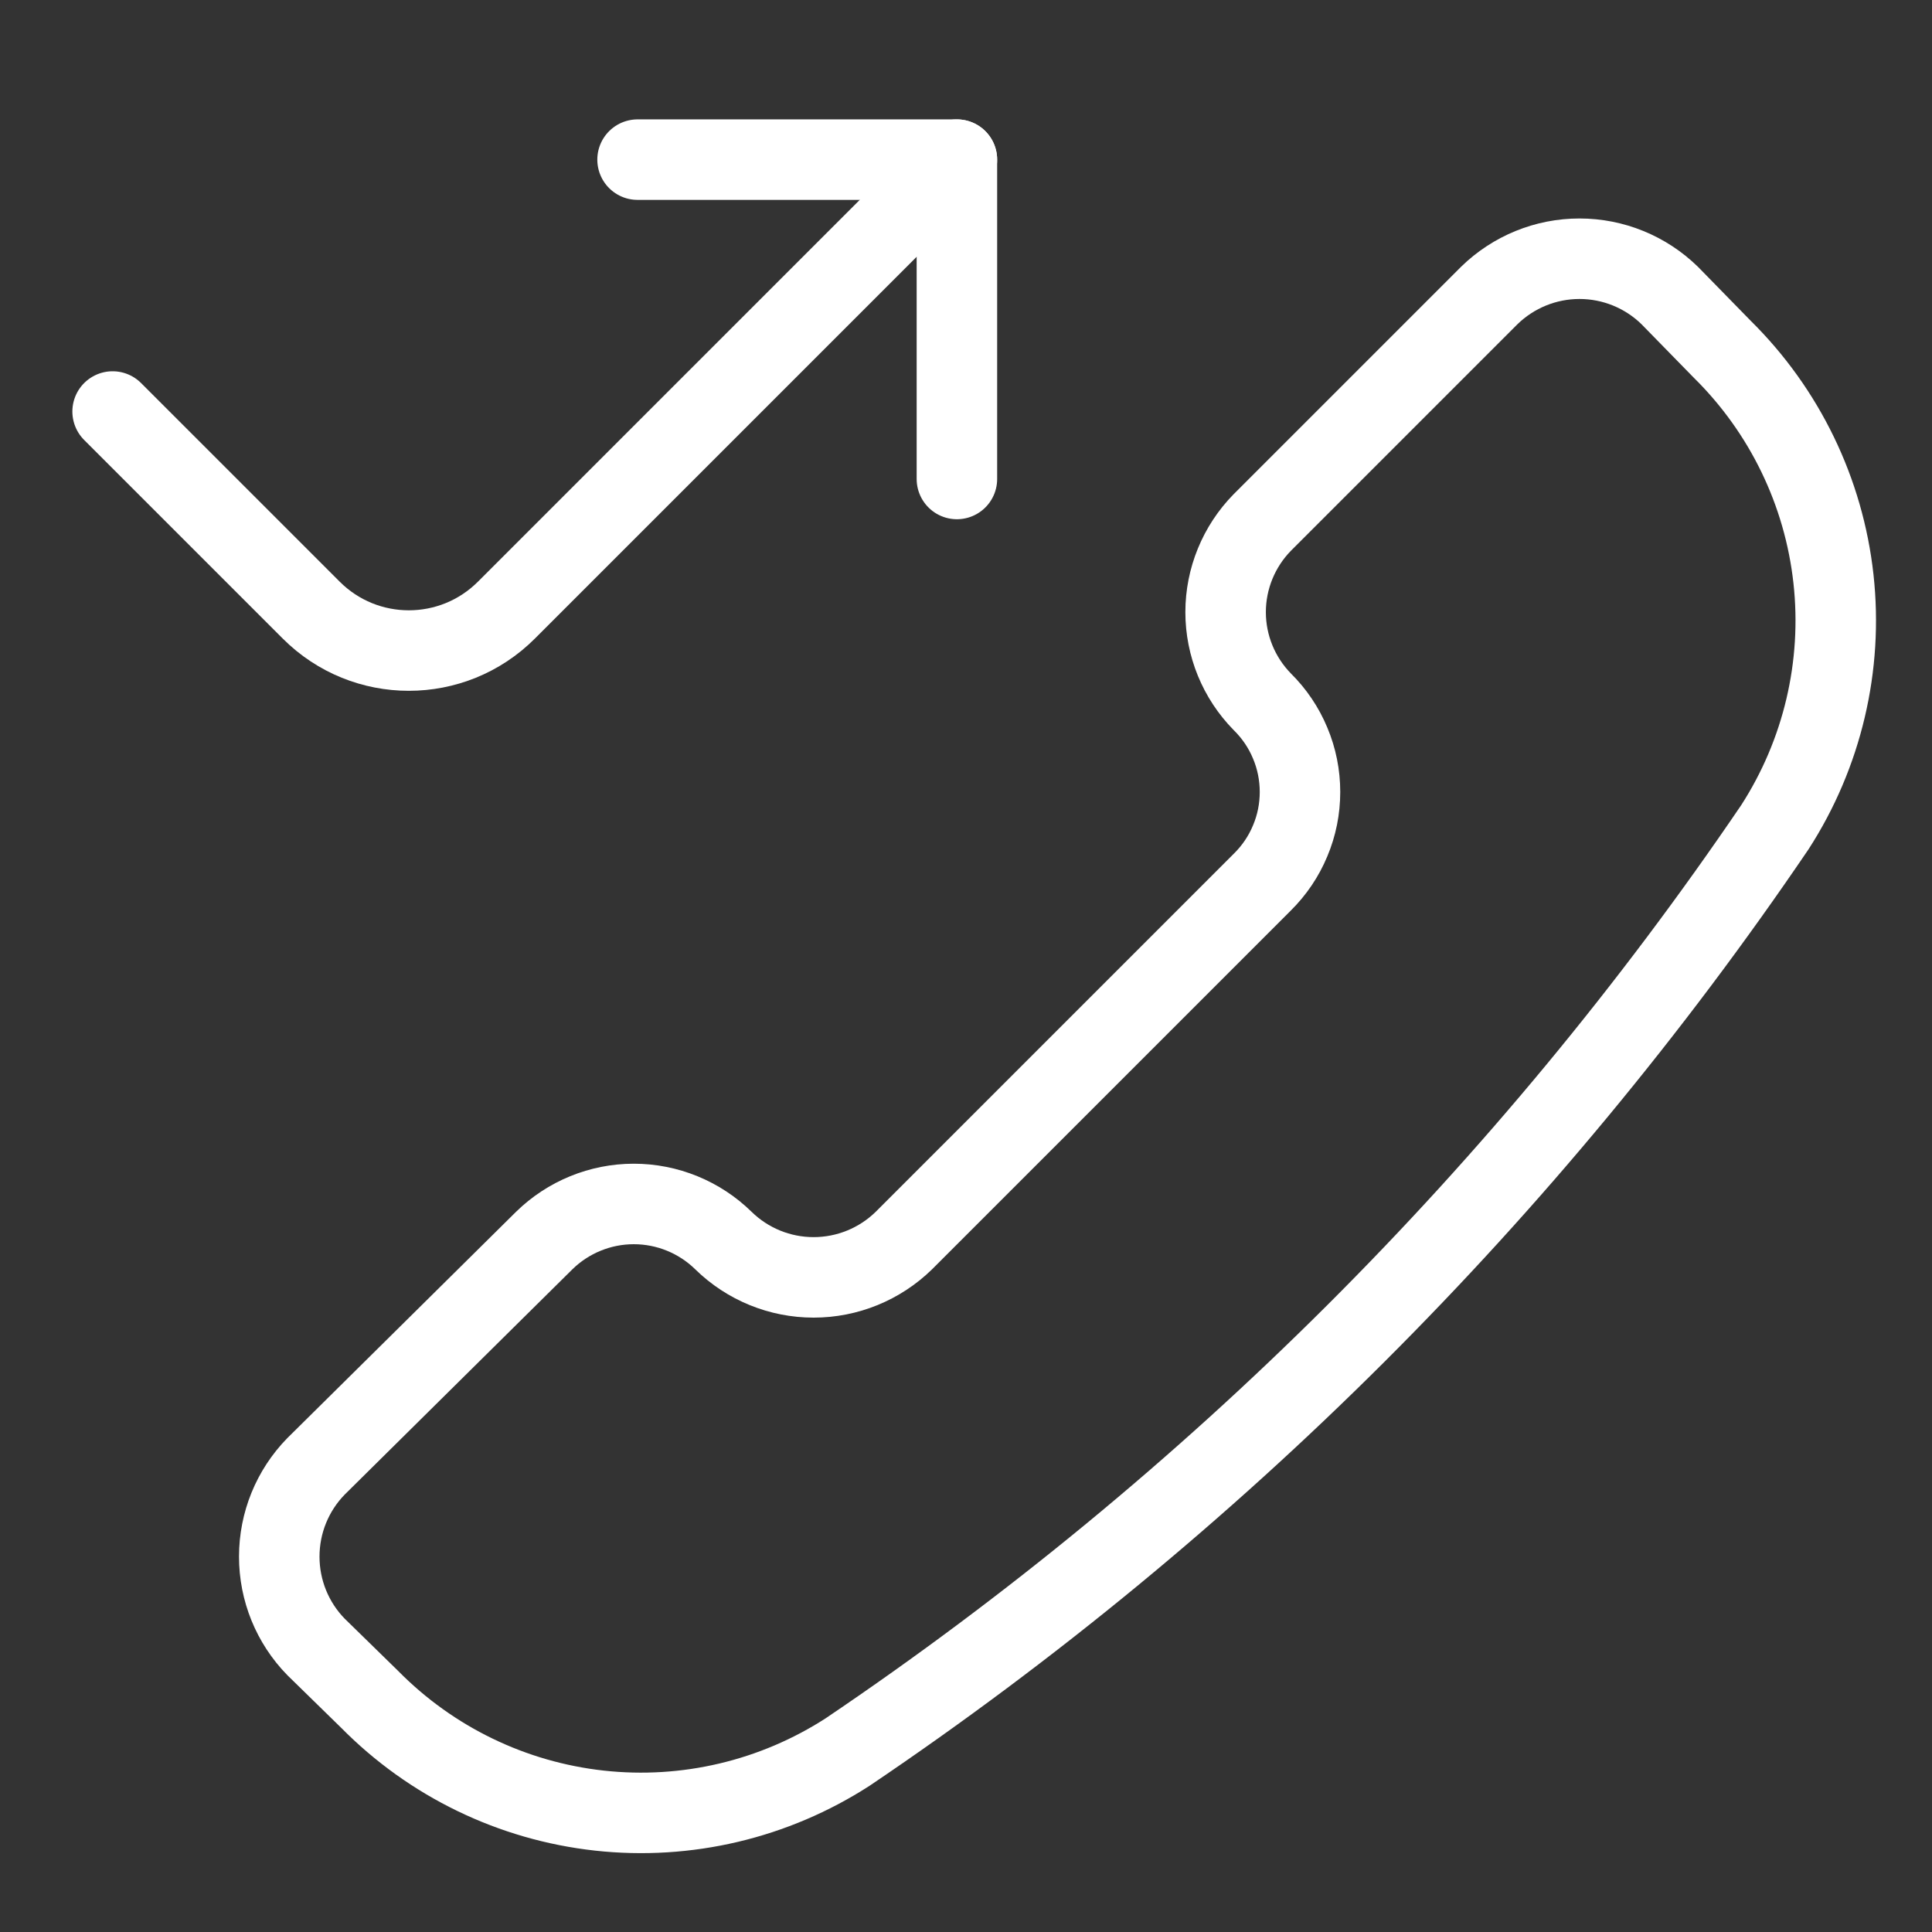 <svg width="24" height="24" viewBox="0 0 24 24" fill="none" xmlns="http://www.w3.org/2000/svg">
<rect x="0" y="0" width="24" height="24" fill="#333333" stroke="none"/>
<path d="M10.53 21.764C9.616 22.354 8.527 22.611 7.446 22.492C6.364 22.373 5.357 21.885 4.593 21.111L3.925 20.458C3.632 20.158 3.469 19.756 3.469 19.337C3.469 18.918 3.632 18.516 3.925 18.216L6.76 15.411C7.057 15.12 7.457 14.956 7.873 14.956C8.29 14.956 8.69 15.12 8.987 15.411C9.286 15.704 9.688 15.868 10.107 15.868C10.526 15.868 10.928 15.704 11.228 15.411L15.68 10.959C15.829 10.812 15.947 10.638 16.027 10.445C16.108 10.253 16.149 10.047 16.149 9.838C16.149 9.63 16.108 9.423 16.027 9.231C15.947 9.038 15.829 8.864 15.68 8.717C15.389 8.42 15.225 8.021 15.225 7.604C15.225 7.188 15.389 6.788 15.68 6.491L18.5 3.671C18.8 3.378 19.202 3.214 19.621 3.214C20.04 3.214 20.442 3.378 20.742 3.671L21.395 4.339C22.169 5.103 22.657 6.11 22.776 7.191C22.895 8.273 22.638 9.362 22.048 10.276C18.975 14.804 15.066 18.703 10.53 21.764Z" stroke="white" stroke-linecap="round" stroke-linejoin="round"/>
<path d="M11.887 1.983L6.291 7.579C5.621 8.249 4.536 8.249 3.866 7.579L1.399 5.112" stroke="white" stroke-linecap="round" stroke-linejoin="round"/>
<path d="M7.92 1.983H11.887V5.95" stroke="white" stroke-linecap="round" stroke-linejoin="round"/>
</svg>
